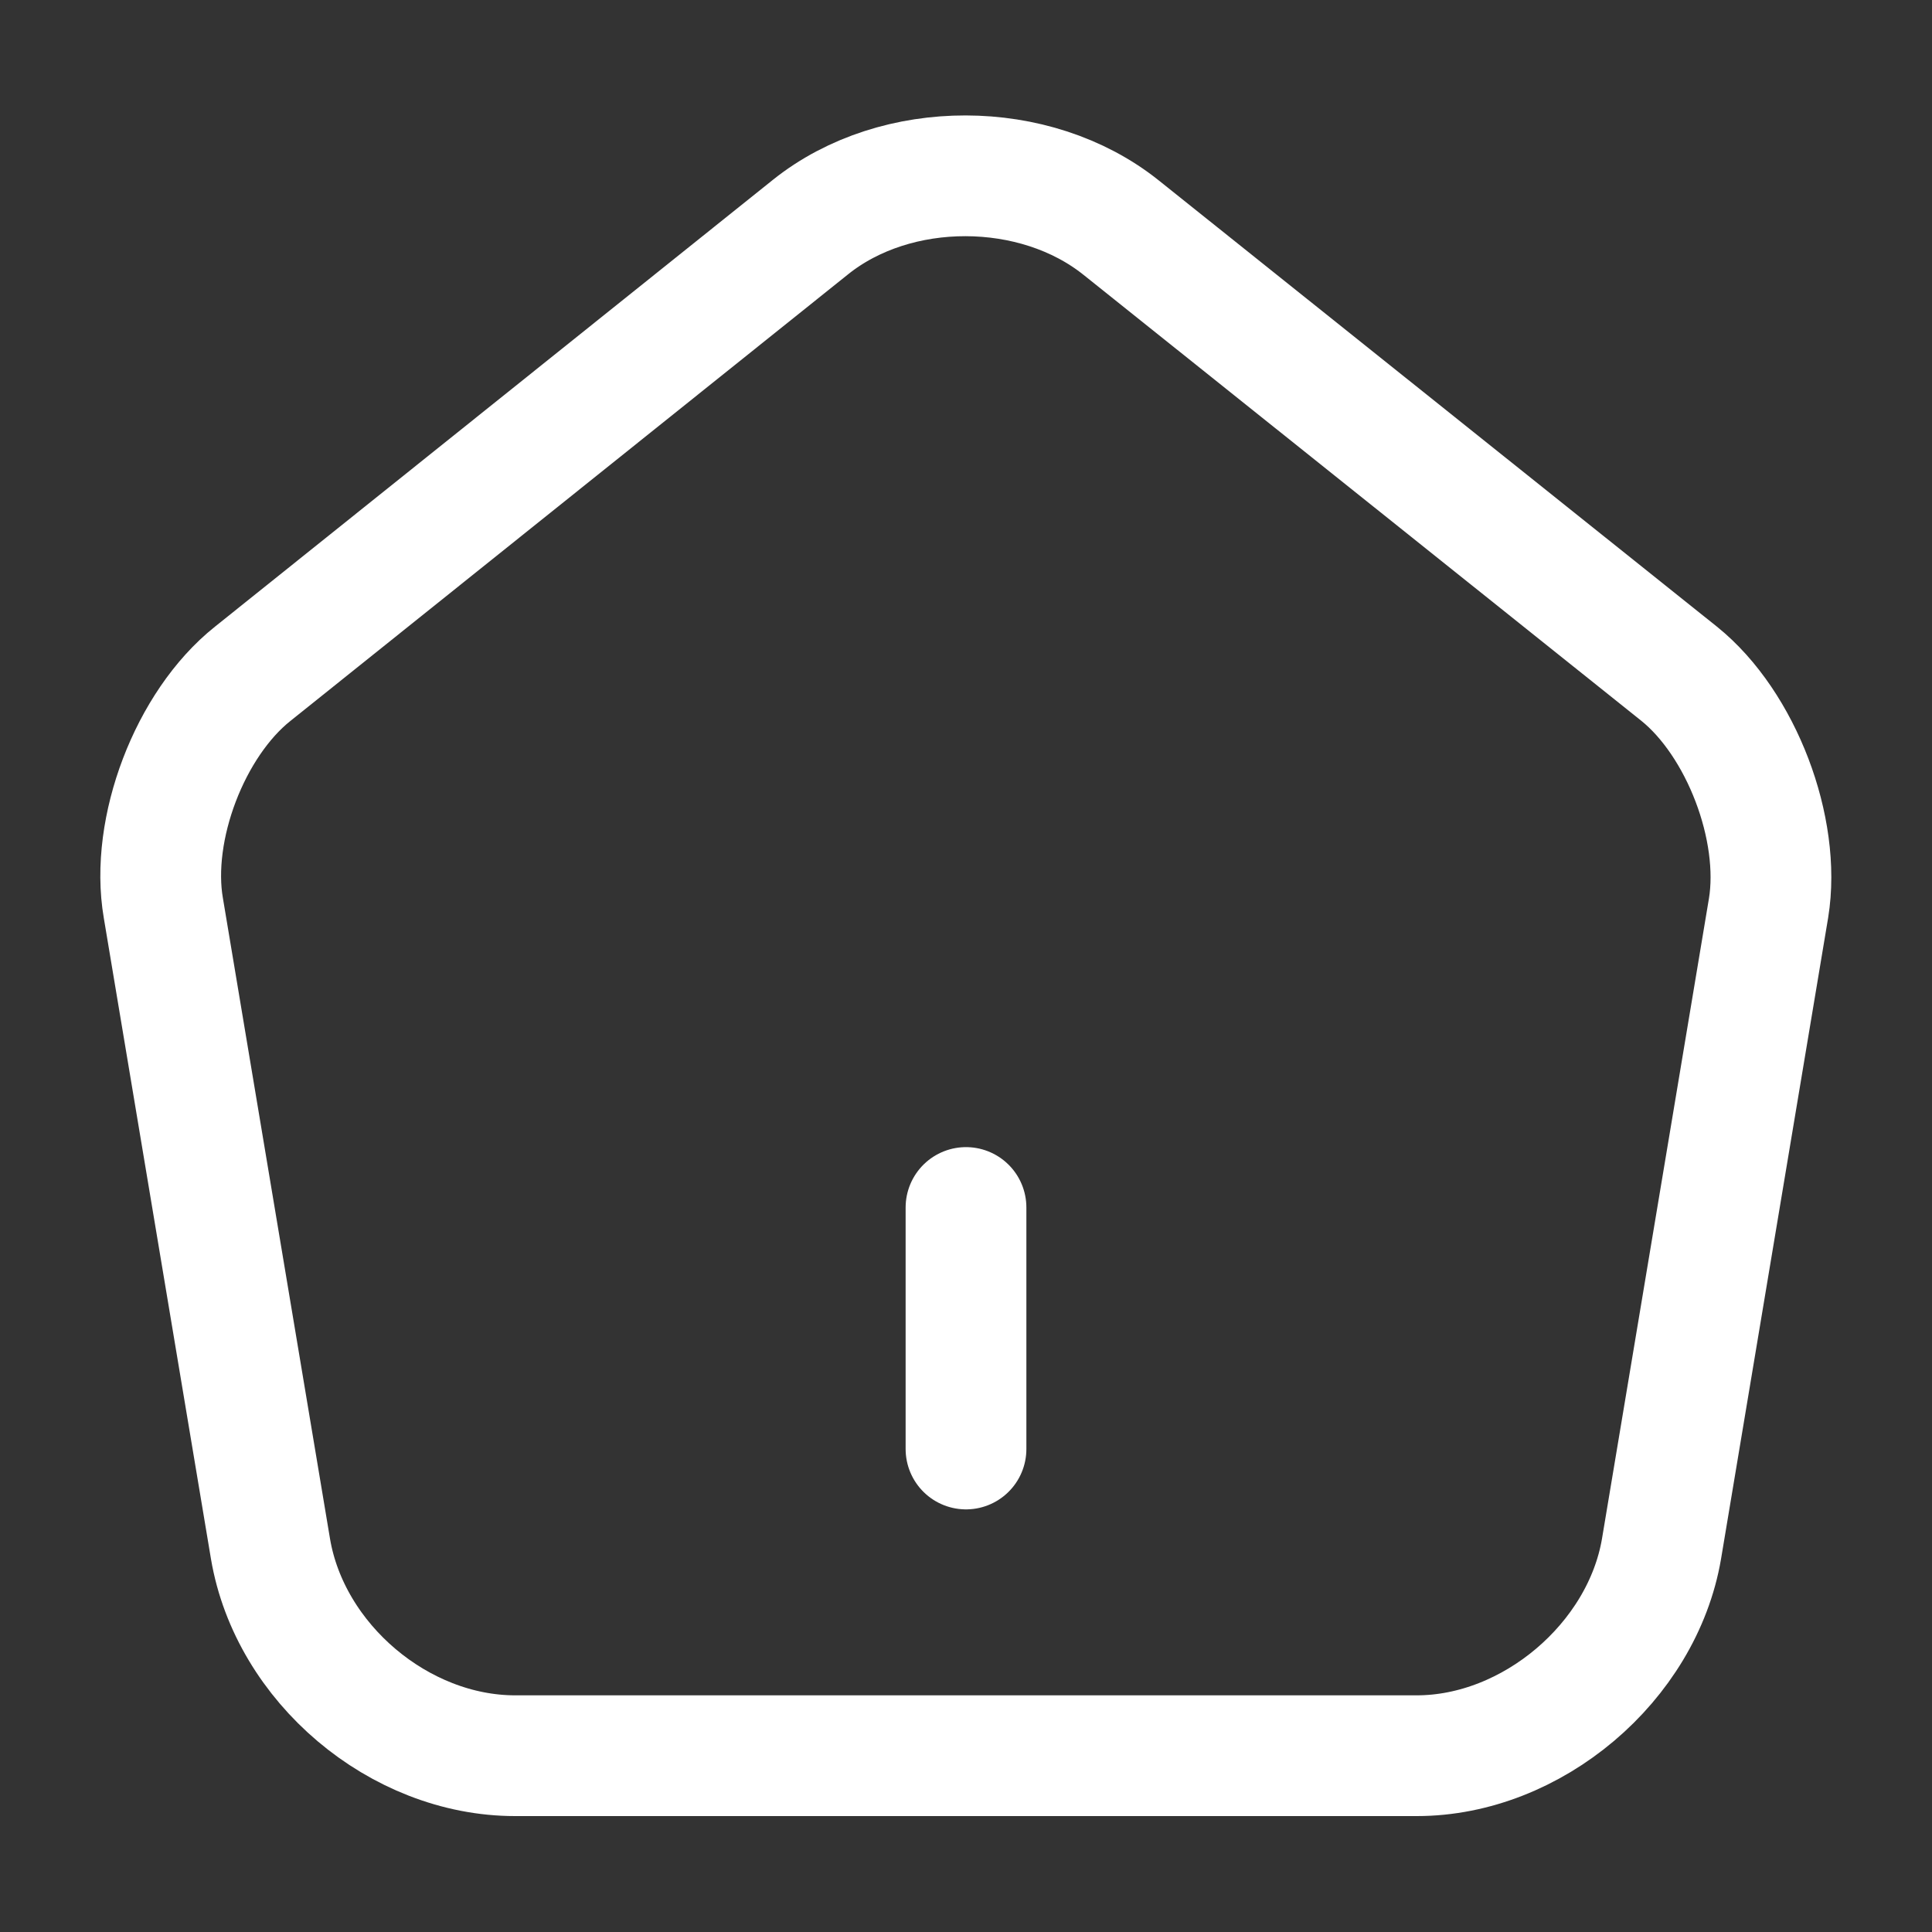 <svg width="20" height="20" viewBox="0 0 20 20" fill="none" xmlns="http://www.w3.org/2000/svg">
<rect x="0" y="0" width="20" height="20" fill="#333333" stroke="none"/>
<path d="M10 15V12.5" stroke="white" stroke-width="1.25" stroke-linecap="round" stroke-linejoin="round"/>
<path d="M2.616 6.975C1.966 7.492 1.55 8.583 1.691 9.4L2.8 16.033C3 17.217 4.133 18.175 5.333 18.175H14.666C15.858 18.175 17 17.208 17.2 16.033L18.308 9.4C18.441 8.583 18.025 7.492 17.383 6.975L11.608 2.358C10.716 1.642 9.275 1.642 8.391 2.35L2.616 6.975Z" stroke="white" stroke-width="1.25" stroke-linecap="round" stroke-linejoin="round"/>
</svg>
